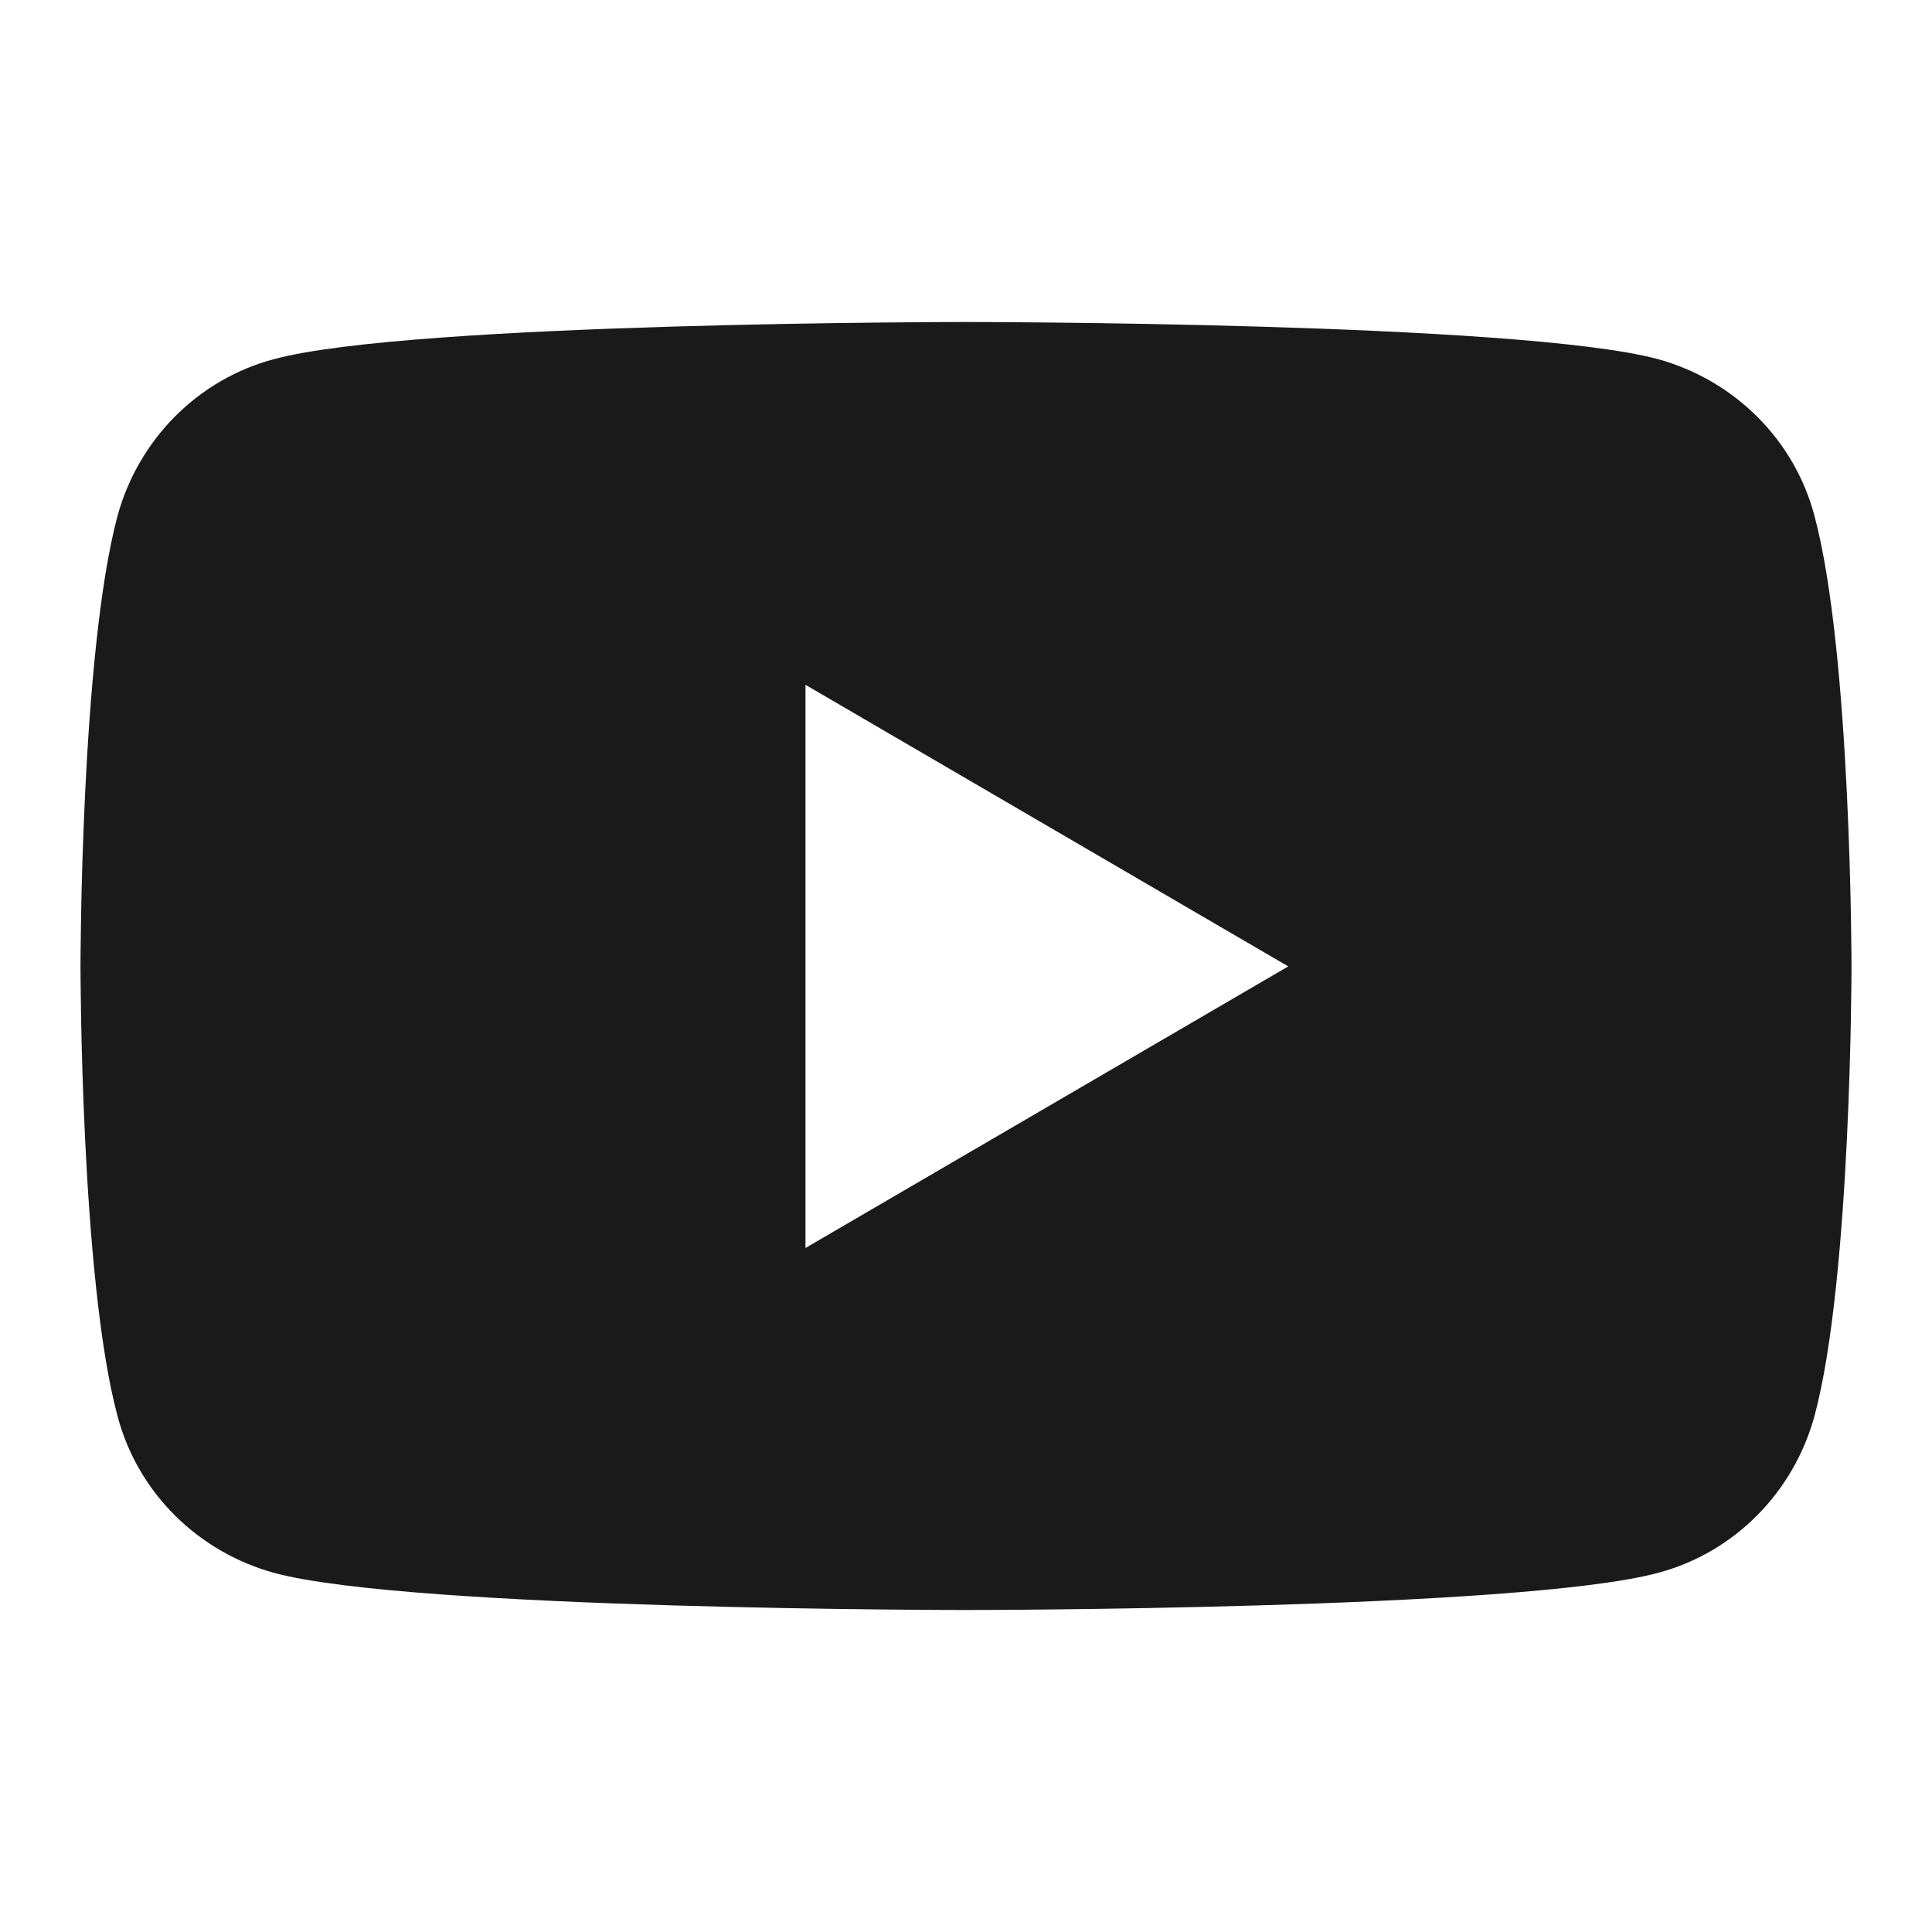 <svg width="24" height="24" viewBox="0 0 24 24" fill="none" xmlns="http://www.w3.org/2000/svg">
<path d="M22.54 6.408C22.29 5.459 21.541 4.72 20.591 4.46C18.872 4 11.995 4 11.995 4C11.995 4 5.118 4 3.409 4.46C2.459 4.71 1.72 5.459 1.46 6.408C1 8.127 1 12.005 1 12.005C1 12.005 1 15.883 1.46 17.591C1.71 18.541 2.459 19.28 3.409 19.54C5.118 20 11.995 20 11.995 20C11.995 20 18.872 20 20.591 19.54C21.541 19.29 22.28 18.541 22.54 17.591C23 15.883 23 12.005 23 12.005C23 12.005 23 8.127 22.54 6.408ZM10.006 15.503V8.507L16.003 12.005L10.006 15.503Z" fill="#1A1A1A"/>
</svg>
